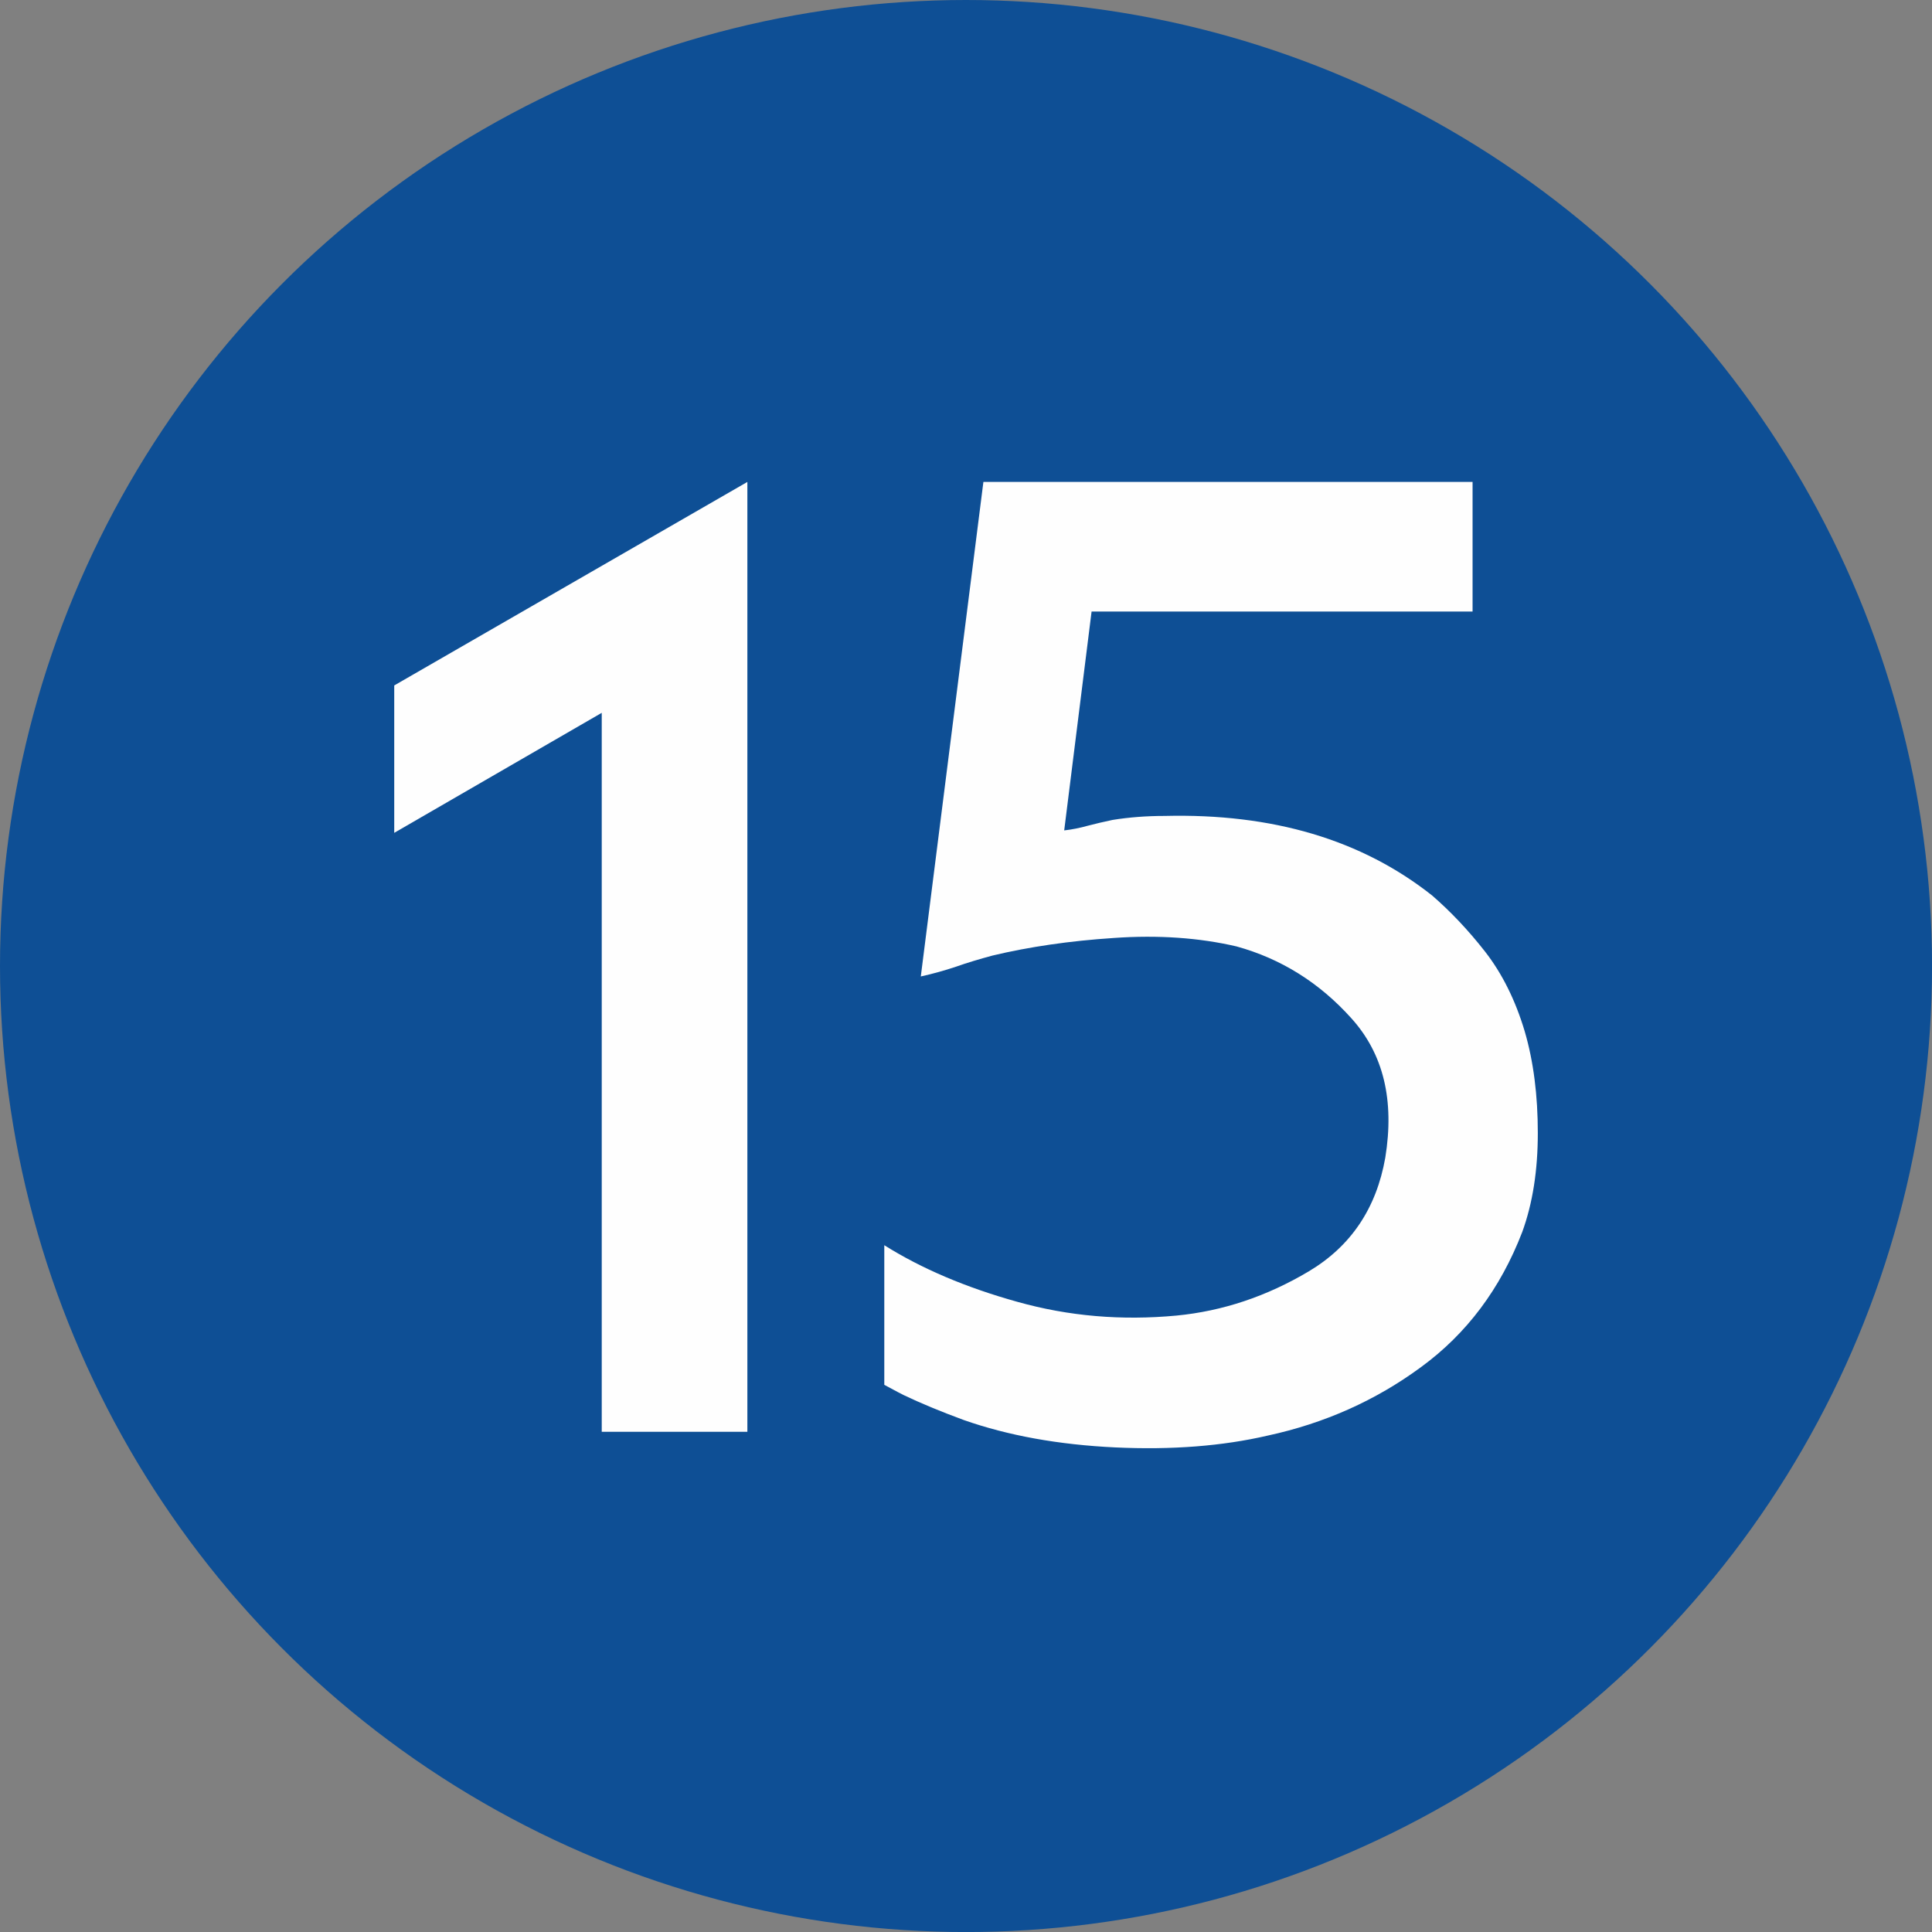 <?xml version="1.0" encoding="UTF-8"?>
<!DOCTYPE svg PUBLIC "-//W3C//DTD SVG 1.1//EN" "http://www.w3.org/Graphics/SVG/1.1/DTD/svg11.dtd">
<!-- Creator: CorelDRAW 2019 (64-Bit) -->
<svg xmlns="http://www.w3.org/2000/svg" xml:space="preserve" width="591px" height="591px" version="1.1" style="shape-rendering:geometricPrecision; text-rendering:geometricPrecision; image-rendering:optimizeQuality; fill-rule:evenodd; clip-rule:evenodd"
viewBox="0 0 459.29 459.29"
 xmlns:xlink="http://www.w3.org/1999/xlink">
 <rect x="0" y="0" width="459.29" height="459.29" fill="#808080" stroke="none"/>
 <defs>
  <style type="text/css">
   <![CDATA[
    .fil0 {fill:#0E4F95}
    .fil1 {fill:#FEFEFE;fill-rule:nonzero}
   ]]>
  </style>
 </defs>
 <g id="Layer_x0020_1">
  <g id="_2527467372384">
   <circle class="fil0" cx="229.65" cy="229.65" r="229.65"/>
  </g>
  <polygon class="fil1" points="177.67,340.38 143.05,340.38 143.05,169.46 93.72,197.99 93.72,162.95 177.67,114.57 "/>
  <path id="1" class="fil1" d="M210.22 296.02c8.84,5.56 19.43,10.06 31.6,13.45 12.23,3.44 24.83,4.5 37.85,3.28 10.96,-1.06 21.44,-4.55 31.49,-10.53 10.01,-5.98 16.04,-14.98 18.16,-27 2.22,-13.65 -0.42,-24.72 -8.1,-33.19 -7.62,-8.47 -16.73,-14.13 -27.26,-17.04 -8.89,-2.07 -18.63,-2.75 -29.16,-2.01 -10.54,0.69 -20.17,2.11 -28.85,4.18 -3.13,0.85 -5.98,1.69 -8.68,2.65 -2.7,0.9 -5.51,1.69 -8.37,2.32l14.88 -117.56 116.29 0 0 30.81 -90.57 0 -6.51 52.03c1.85,-0.21 3.71,-0.58 5.61,-1.11 1.85,-0.48 3.81,-0.95 5.88,-1.38 3.91,-0.63 8.04,-0.95 12.38,-0.95 25.68,-0.63 46.85,5.66 63.58,18.9 4.34,3.76 8.57,8.2 12.59,13.34 4.03,5.18 7.2,11.48 9.43,18.95 2.11,7.19 3.12,15.29 3.12,24.19 0,8.89 -1.22,16.72 -3.71,23.55 -5.18,13.45 -13.18,24.14 -24.03,32.08 -10.85,7.99 -23.02,13.39 -36.47,16.3 -10.74,2.49 -22.81,3.44 -36.26,2.81 -13.44,-0.64 -25.46,-2.81 -35.99,-6.51 -5.61,-2.07 -10.32,-4.03 -14.29,-5.93 -0.37,-0.16 -1.96,-1.01 -4.61,-2.44l0 -33.19z"/>
 </g>
</svg>
